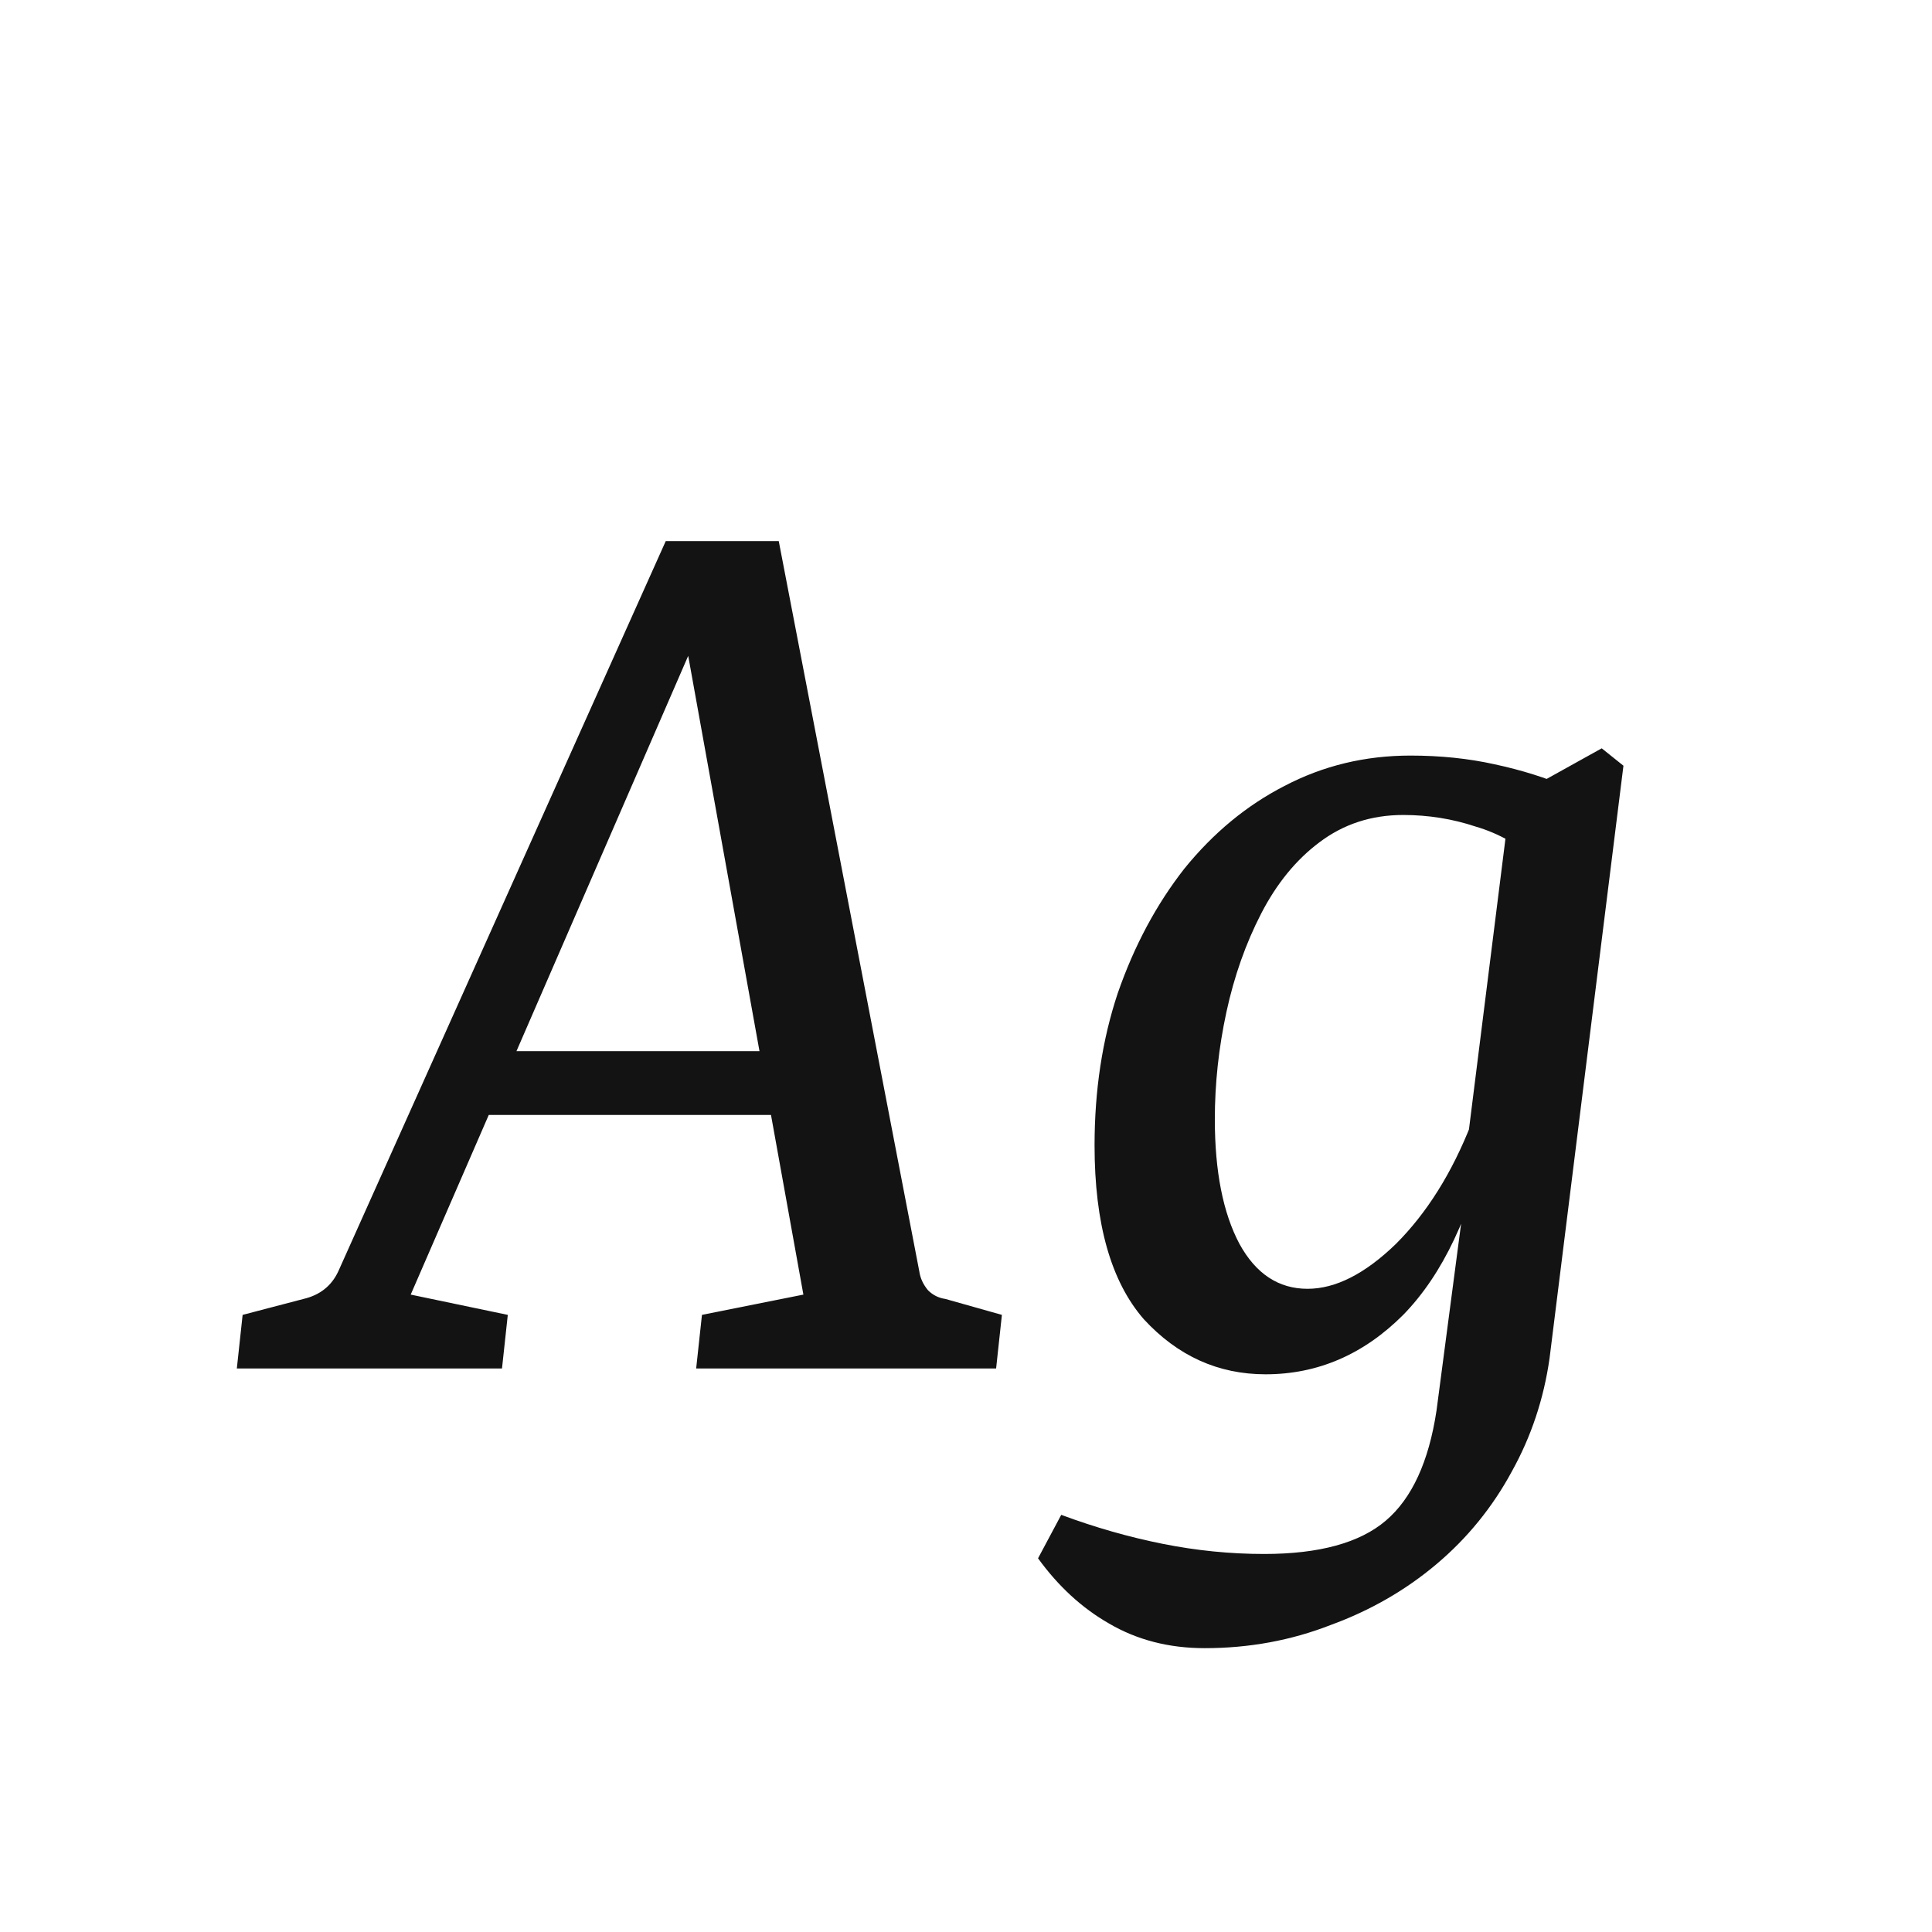 <svg width="24" height="24" viewBox="0 0 24 24" fill="none" xmlns="http://www.w3.org/2000/svg">
<path d="M5.894 13.058H10.07L10.268 13.85H5.57L5.894 13.058ZM11.42 15.794C11.432 15.878 11.468 15.956 11.528 16.028C11.588 16.088 11.66 16.124 11.744 16.136L12.446 16.334L12.374 17H8.648L8.72 16.334L9.98 16.082L8.396 7.298H8.918L5.102 16.082L6.308 16.334L6.236 17H2.942L3.014 16.334L3.77 16.136C3.974 16.088 4.118 15.974 4.202 15.794L8.27 6.722H9.674L11.42 15.794ZM14.965 20.474C14.521 20.474 14.125 20.372 13.777 20.168C13.441 19.976 13.147 19.706 12.895 19.358L13.183 18.818C13.603 18.974 14.023 19.094 14.443 19.178C14.863 19.262 15.283 19.304 15.703 19.304C16.387 19.304 16.891 19.166 17.215 18.89C17.539 18.614 17.749 18.158 17.845 17.522L18.205 14.786V14.372L18.763 9.926L19.897 9.296L20.167 9.512L19.249 16.874C19.177 17.378 19.021 17.846 18.781 18.278C18.541 18.722 18.229 19.106 17.845 19.43C17.461 19.754 17.023 20.006 16.531 20.186C16.039 20.378 15.517 20.474 14.965 20.474ZM15.721 17.072C15.133 17.072 14.629 16.844 14.209 16.388C13.801 15.92 13.597 15.2 13.597 14.228C13.597 13.544 13.693 12.914 13.885 12.338C14.089 11.75 14.365 11.234 14.713 10.79C15.073 10.346 15.487 10.004 15.955 9.764C16.435 9.512 16.957 9.386 17.521 9.386C17.893 9.386 18.241 9.422 18.565 9.494C18.901 9.566 19.207 9.662 19.483 9.782L19.123 10.718C18.883 10.502 18.619 10.352 18.331 10.268C18.043 10.172 17.743 10.124 17.431 10.124C17.035 10.124 16.687 10.238 16.387 10.466C16.099 10.682 15.859 10.976 15.667 11.348C15.475 11.72 15.331 12.128 15.235 12.572C15.139 13.016 15.091 13.46 15.091 13.904C15.091 14.552 15.193 15.068 15.397 15.452C15.601 15.824 15.883 16.01 16.243 16.01C16.591 16.01 16.957 15.824 17.341 15.452C17.725 15.068 18.037 14.57 18.277 13.958L18.493 14.084C18.277 15.08 17.923 15.83 17.431 16.334C16.939 16.826 16.369 17.072 15.721 17.072Z" fill="#131313"/>
</svg>
